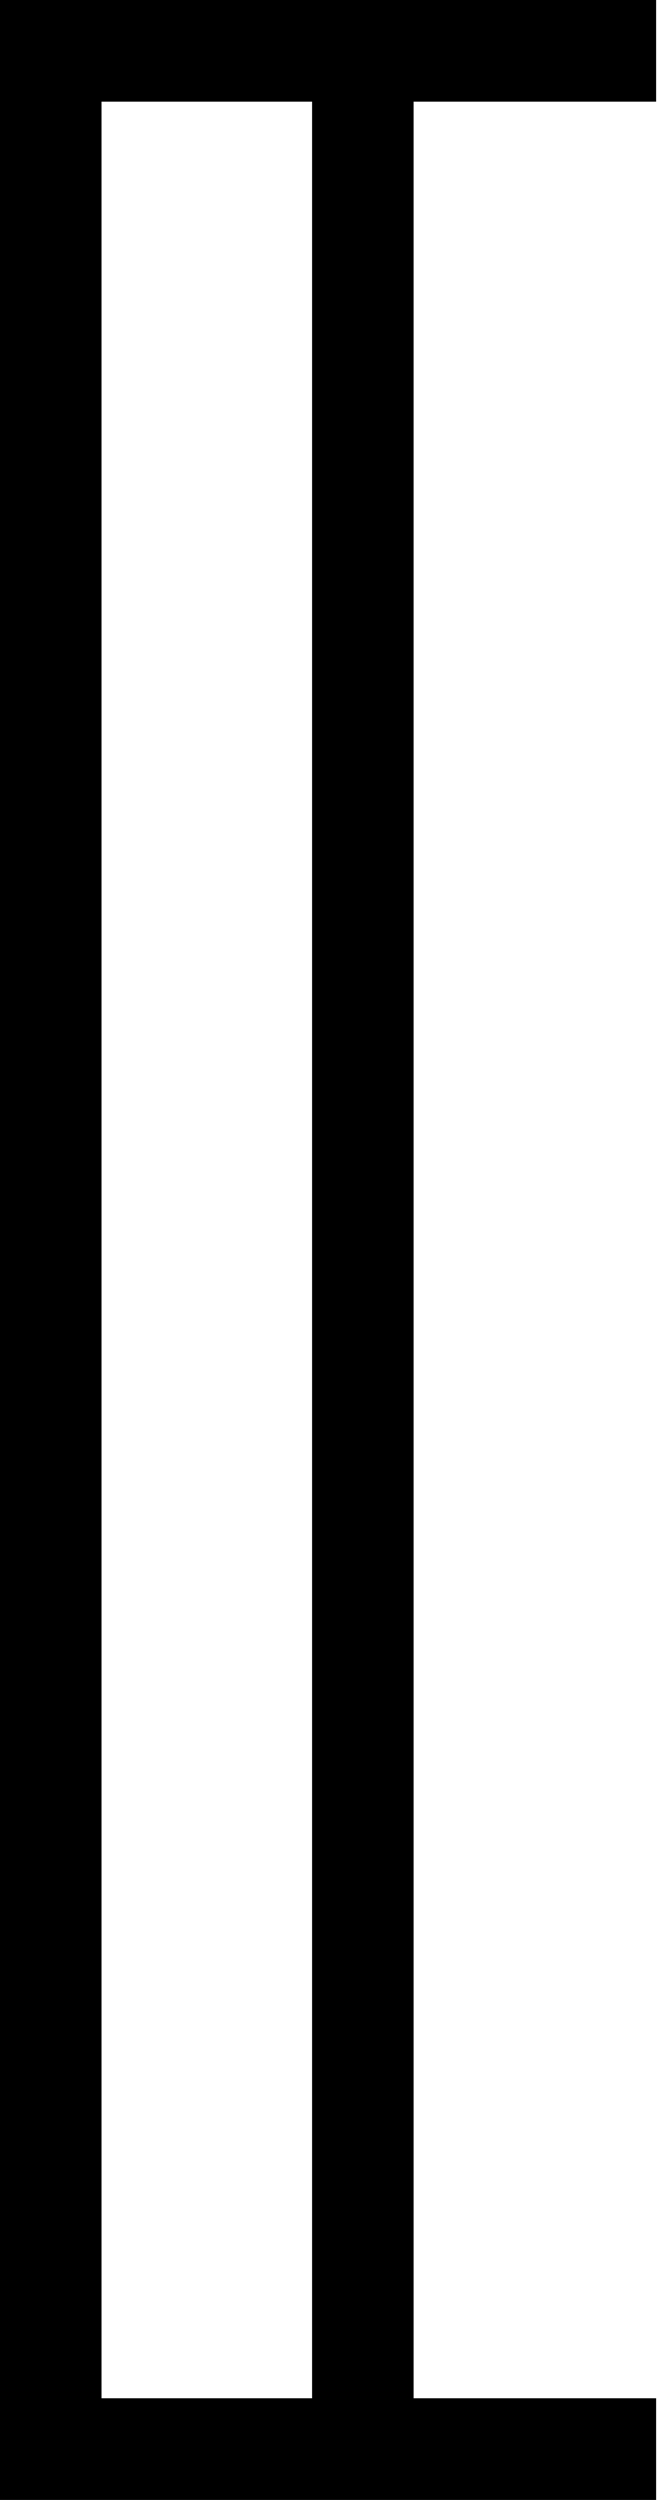 <?xml version="1.0" standalone="no"?>
<!DOCTYPE svg PUBLIC "-//W3C//DTD SVG 20010904//EN"
 "http://www.w3.org/TR/2001/REC-SVG-20010904/DTD/svg10.dtd">
<svg version="1.0" xmlns="http://www.w3.org/2000/svg"
 width="350pt" height="1328pt" viewBox="0 0 350 1328"
 preserveAspectRatio="xMidYMid meet">
<g transform="translate(0,1328) scale(0.1,-0.1)"
fill="#000000" stroke="none">
<path d="M0 6640 l0 -6640 1745 0 1745 0 0 270 0 270 -645 0 -645 0 0 6100 0
6100 645 0 645 0 0 270 0 270 -1745 0 -1745 0 0 -6640z m1660 0 l0 -6100 -560
0 -560 0 0 6100 0 6100 560 0 560 0 0 -6100z"/>
</g>
</svg>
